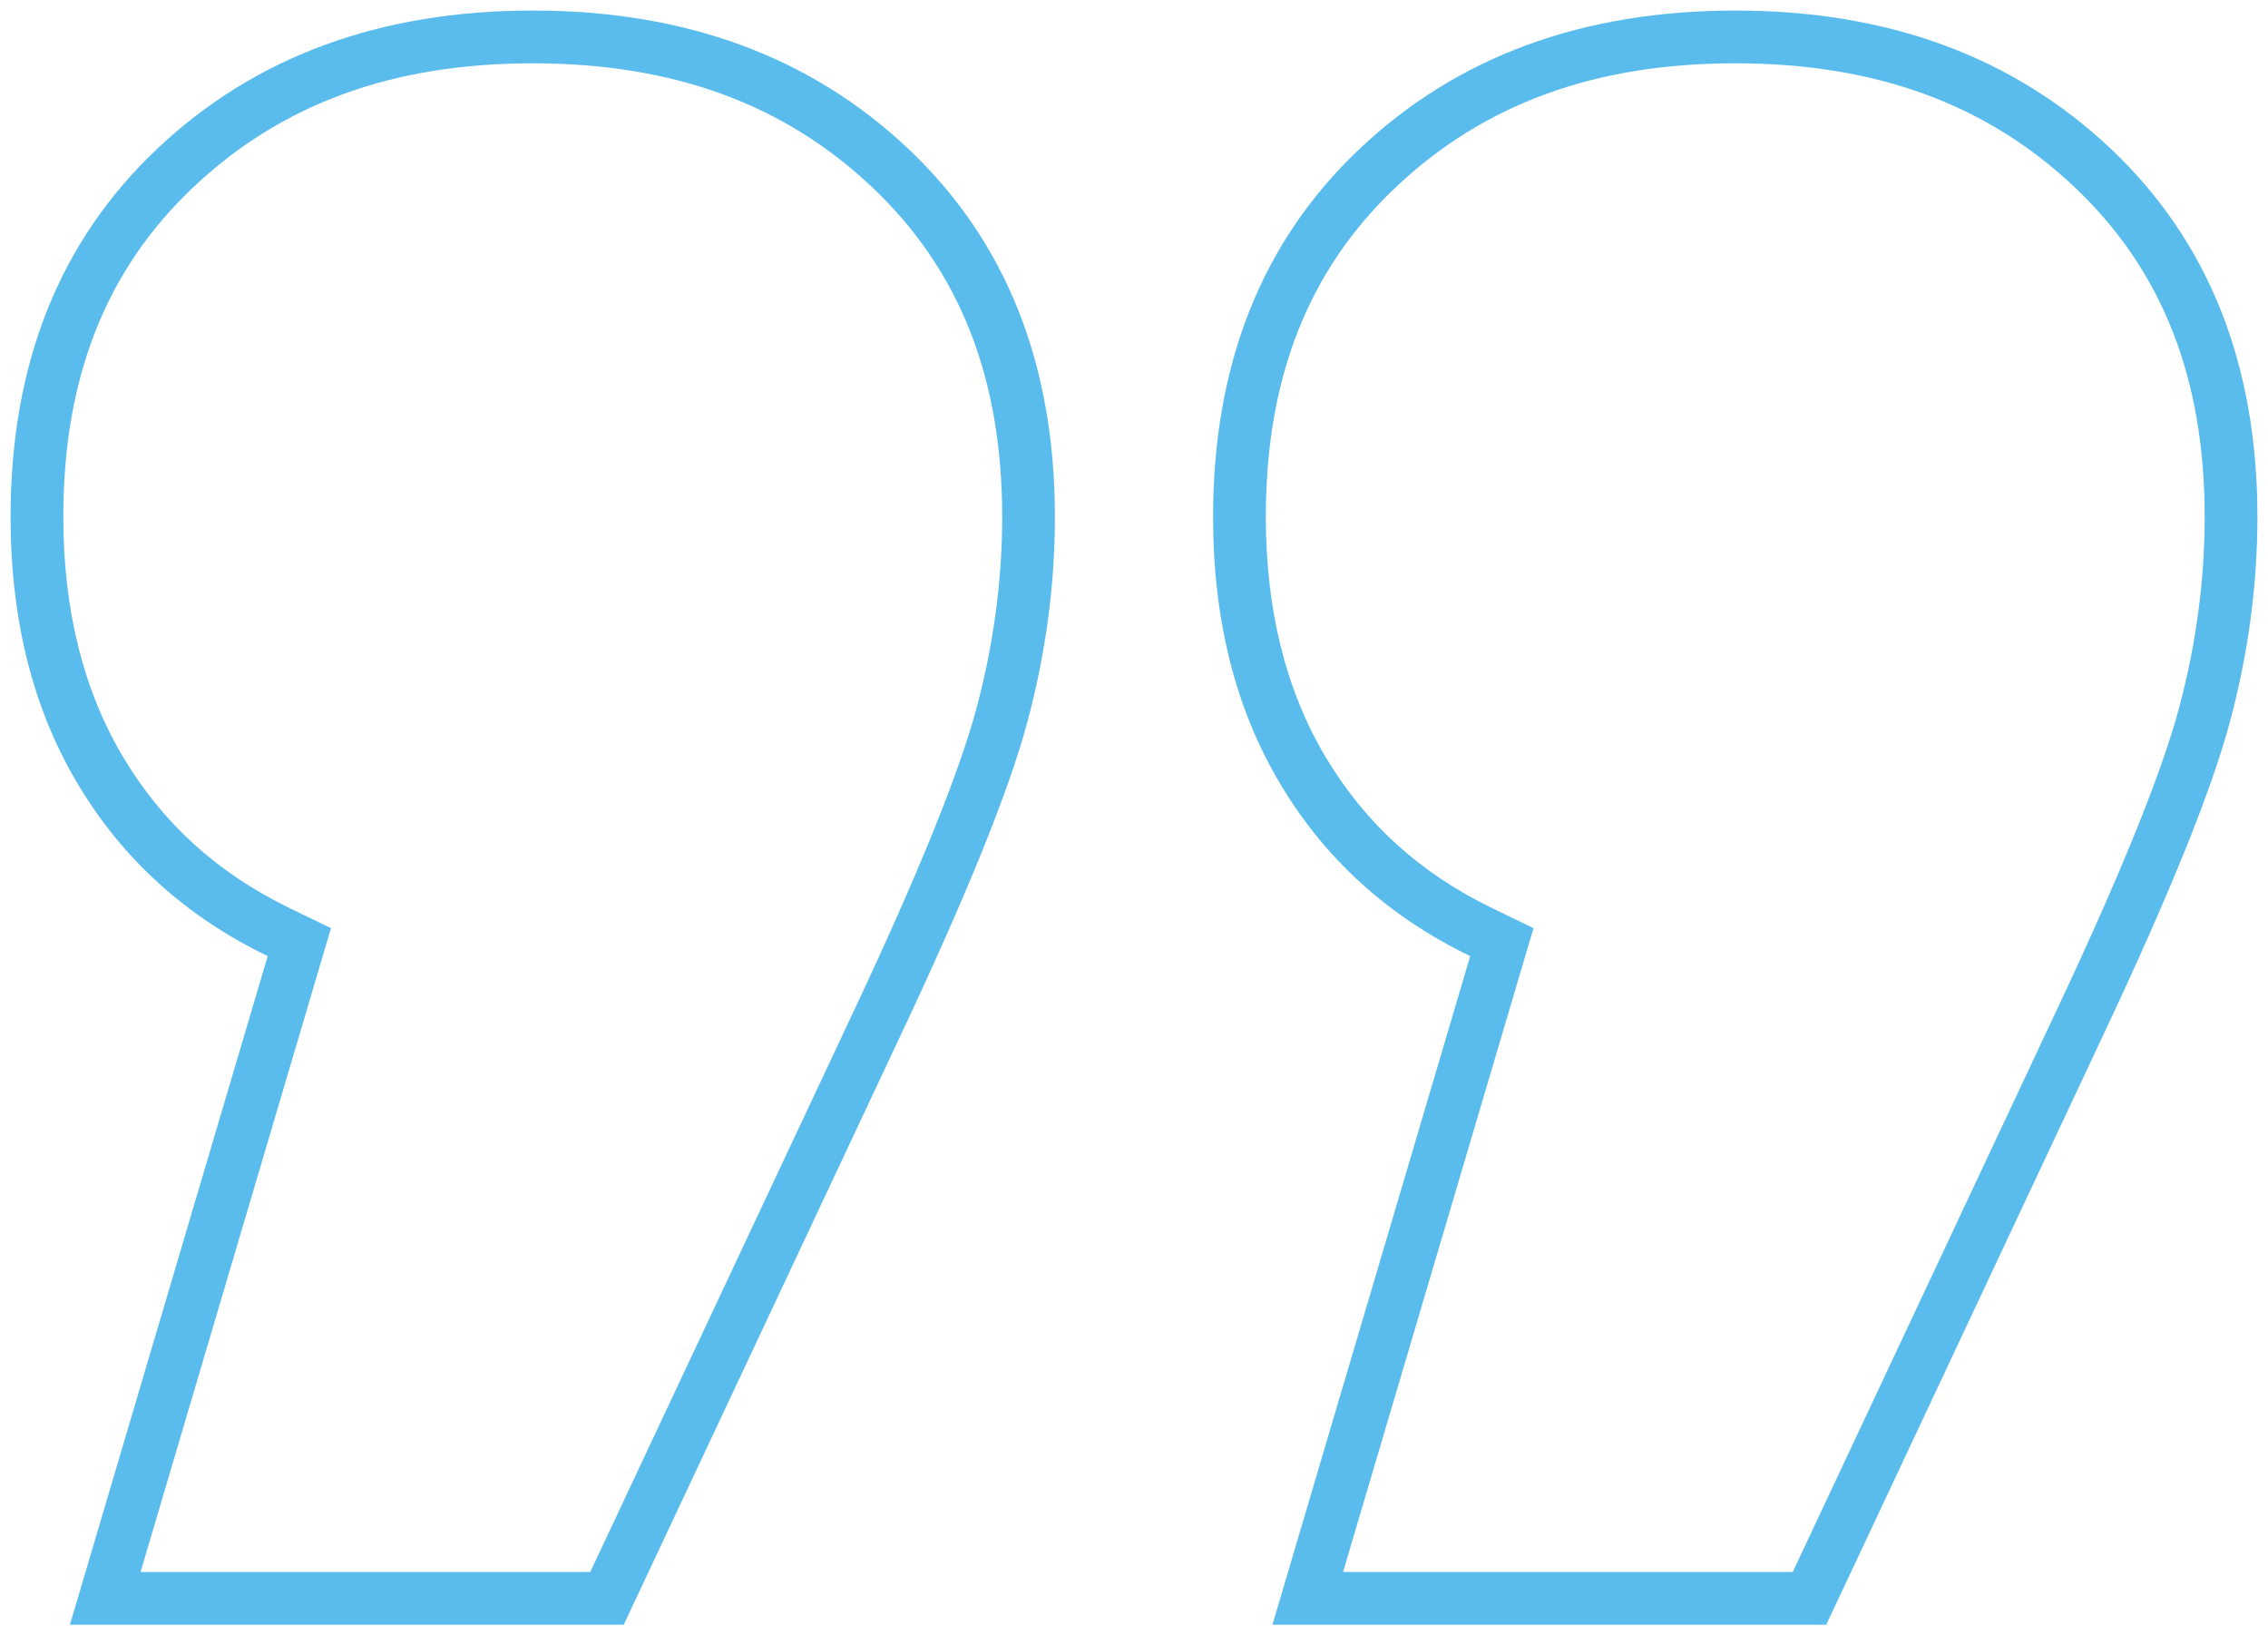 <svg width="86" height="62" xmlns="http://www.w3.org/2000/svg">

 <g>
  <title>background</title>
  <rect fill="none" id="canvas_background" height="64" width="88" y="-1" x="-1"/>
 </g>
 <g>
  <title>Layer 1</title>
  <g id="svg_1">
   <g id="svg_2">
    <path canvas-opacity="1" stroke-width="0" id="svg_3" d="m20.201,2.4c5.317,0 9.529,1.538 12.875,4.702c3.315,3.138 4.926,7.226 4.926,12.498c0,2.408 -0.33,4.858 -0.982,7.28c-0.664,2.468 -2.238,6.343 -4.678,11.52l-9.96,21.2l-17.053,0l6.74,-22.782l0.482,-1.628l-1.529,-0.74c-2.766,-1.338 -4.845,-3.219 -6.354,-5.75c-1.504,-2.52 -2.267,-5.581 -2.267,-9.1c0,-5.274 1.611,-9.362 4.924,-12.497c3.346,-3.165 7.557,-4.703 12.876,-4.703m0,-2c-5.801,0 -10.551,1.751 -14.25,5.25c-3.701,3.502 -5.55,8.152 -5.55,13.95c0,3.9 0.849,7.275 2.55,10.125c1.699,2.85 4.1,5.025 7.2,6.525l-7.5,25.35l21,0l10.5,-22.35c2.498,-5.3 4.099,-9.249 4.799,-11.851c0.699,-2.599 1.051,-5.198 1.051,-7.8c0,-5.798 -1.852,-10.448 -5.551,-13.95c-3.7,-3.498 -8.45,-5.249 -14.249,-5.249l0,0z" fill="#5abced"/>
   </g>
   <g id="svg_4">
    <path id="svg_5" d="m65.798,2.4c5.317,0 9.529,1.538 12.875,4.702c3.315,3.138 4.926,7.226 4.926,12.498c0,2.408 -0.33,4.858 -0.982,7.28c-0.664,2.468 -2.238,6.343 -4.678,11.52l-9.96,21.2l-17.052,0l6.74,-22.782l0.482,-1.629l-1.529,-0.739c-2.767,-1.338 -4.845,-3.219 -6.355,-5.75c-1.504,-2.519 -2.266,-5.58 -2.266,-9.1c0,-5.274 1.611,-9.362 4.923,-12.497c3.346,-3.165 7.558,-4.703 12.876,-4.703m0,-2c-5.801,0 -10.551,1.751 -14.25,5.25c-3.7,3.502 -5.549,8.152 -5.549,13.95c0,3.9 0.848,7.275 2.549,10.125c1.699,2.85 4.1,5.025 7.201,6.525l-7.5,25.35l21,0l10.5,-22.35c2.498,-5.3 4.099,-9.249 4.799,-11.851c0.699,-2.599 1.051,-5.198 1.051,-7.8c0,-5.798 -1.852,-10.448 -5.551,-13.95c-3.7,-3.498 -8.451,-5.249 -14.25,-5.249l0,0z" fill="#5abced"/>
   </g>
  </g>
 </g>
</svg>